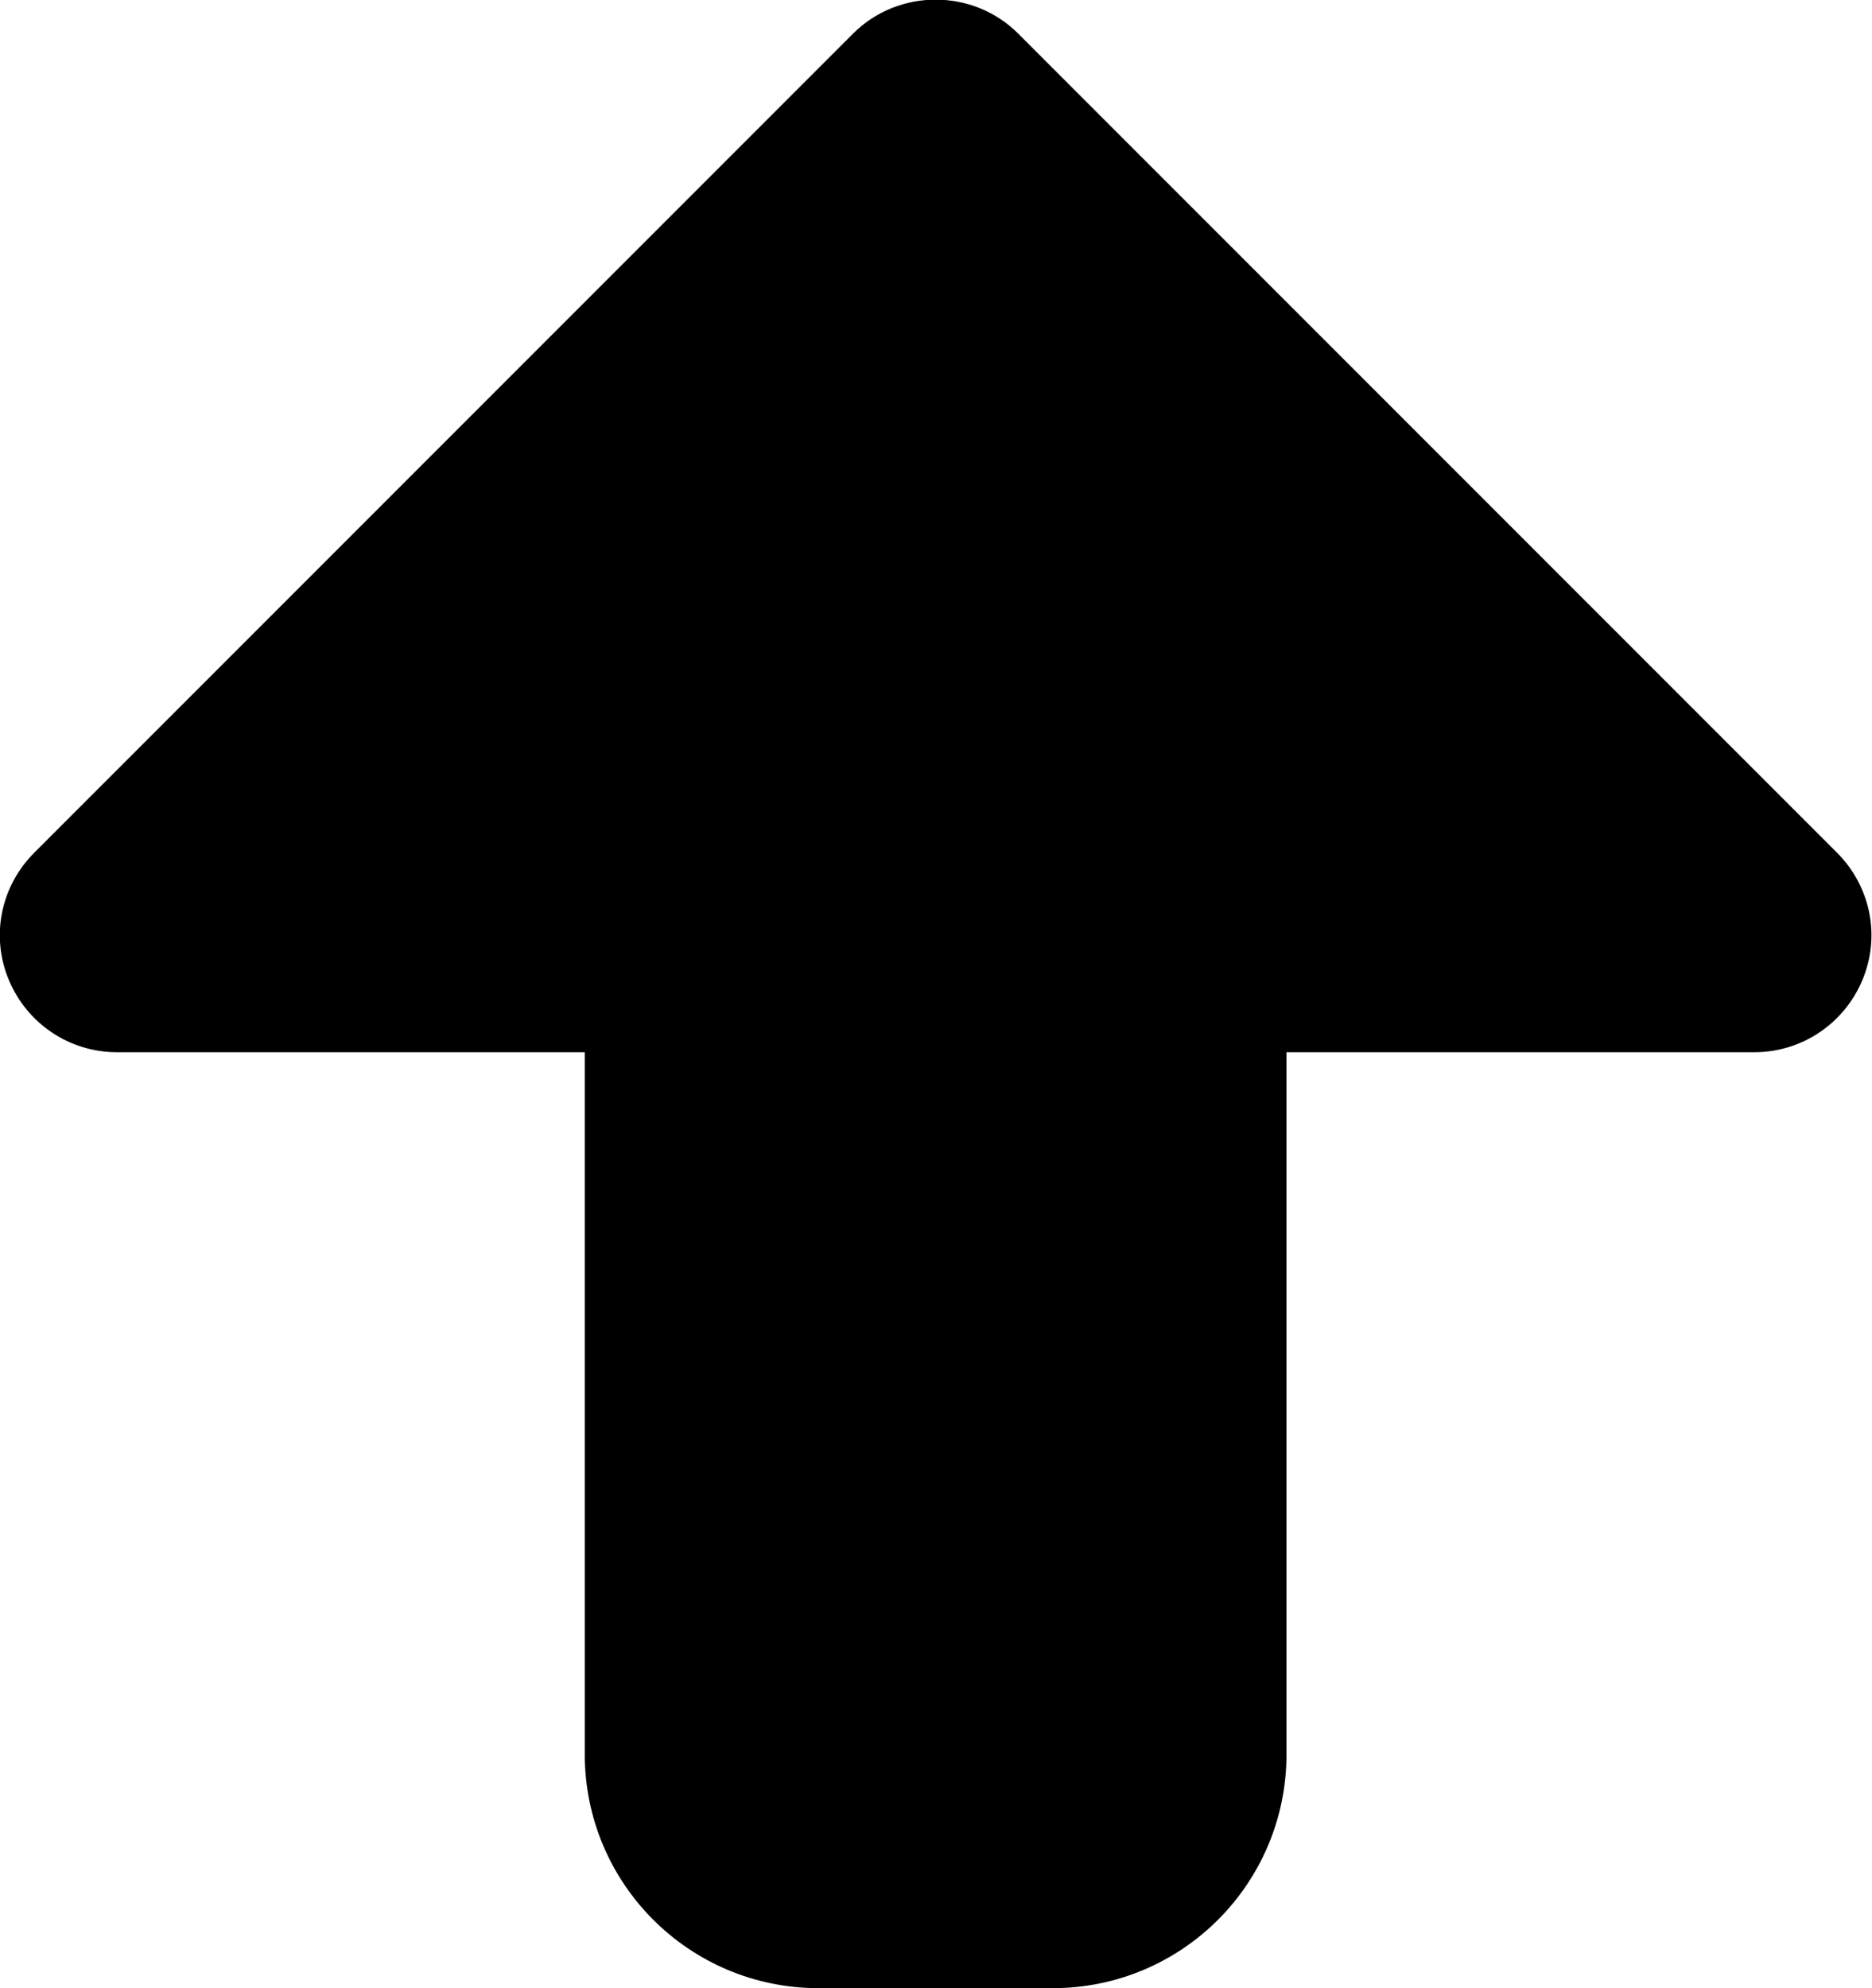 <?xml version="1.0" encoding="utf-8"?>
<!-- Generator: Adobe Illustrator 26.1.0, SVG Export Plug-In . SVG Version: 6.00 Build 0)  -->
<svg version="1.1" id="Layer_1" xmlns="http://www.w3.org/2000/svg" xmlns:xlink="http://www.w3.org/1999/xlink" x="0px" y="0px"
	 viewBox="0 0 256.1 271.9" style="enable-background:new 0 0 256.1 271.9;" xml:space="preserve">
<style type="text/css">
	.st0{fill: "currentColor";}
</style>
<path class="st0" d="M254.8,134c-2.5,6-8.3,9.9-14.8,9.9h-64v96c0,17.7-14.3,32-32,32h-32c-17.7,0-32-14.3-32-32v-96H16
	c-6.5,0-12.3-3.9-14.8-9.9s-1.1-12.8,3.5-17.4l112-112c6.2-6.2,16.4-6.2,22.6,0l112,112C255.9,121.2,257.3,128,254.8,134z"/>
</svg>
